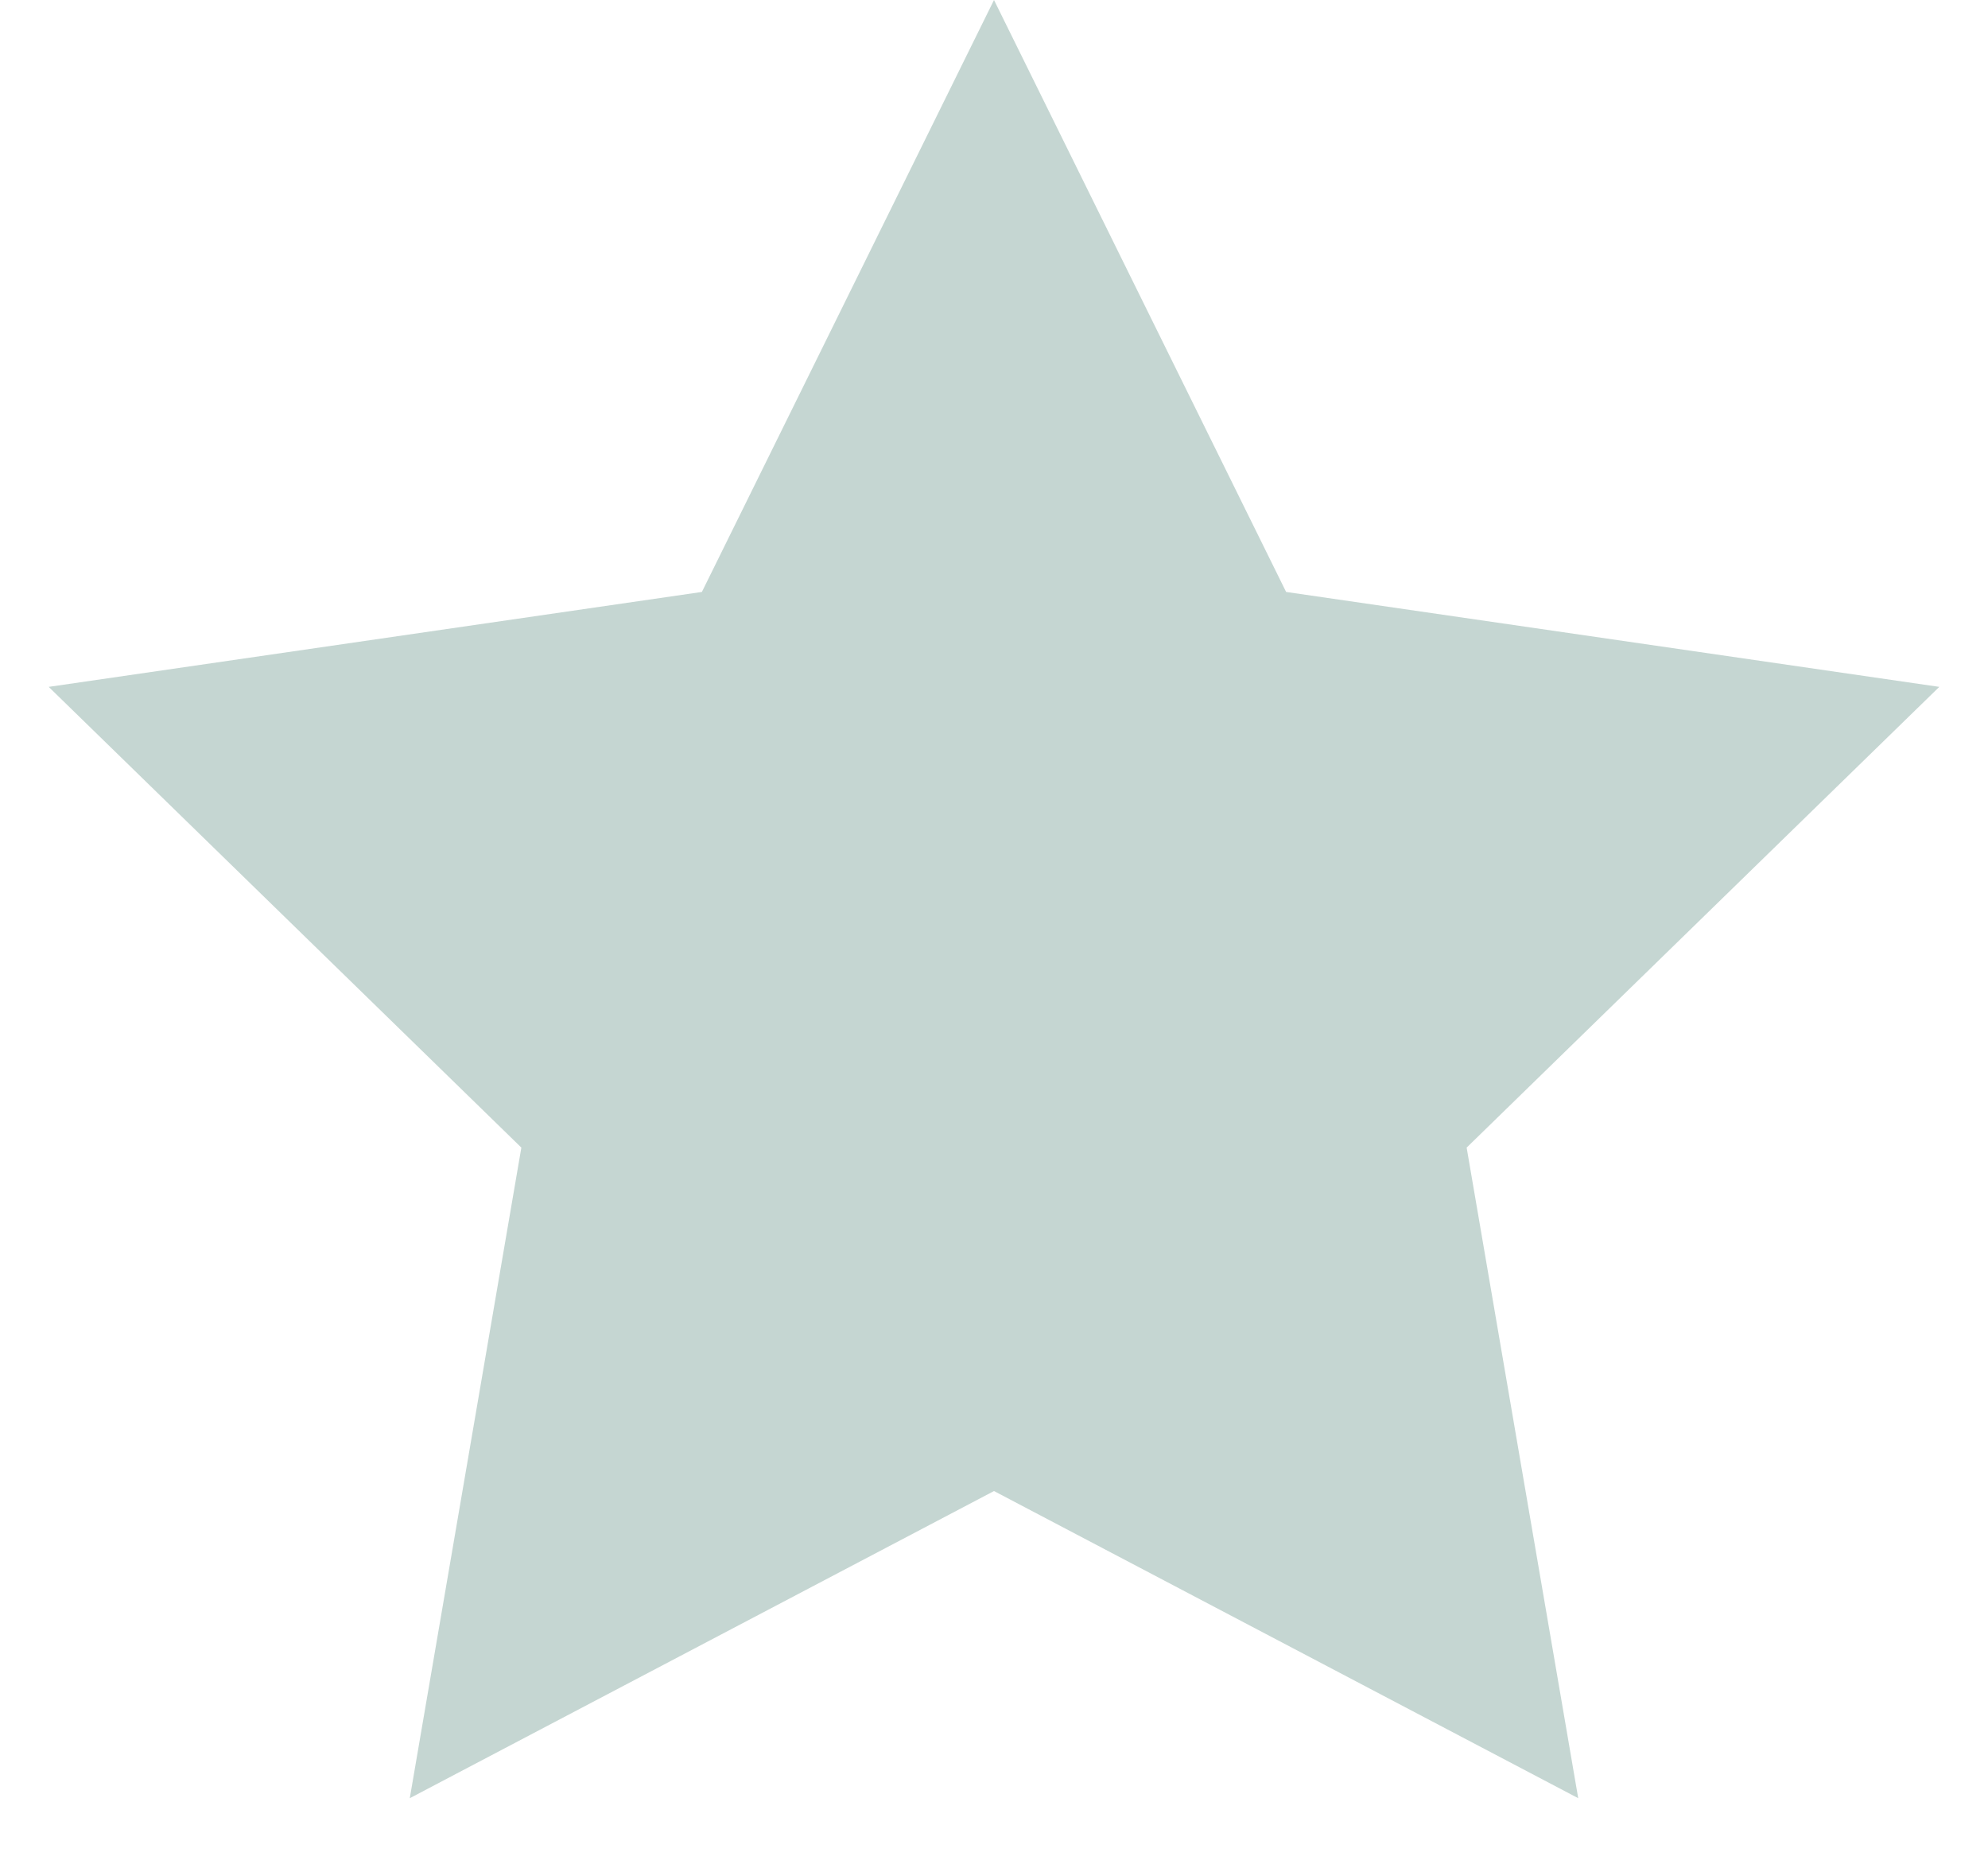 <svg width="16" height="15" viewBox="0 0 16 15" fill="none" xmlns="http://www.w3.org/2000/svg">
<path opacity="0.8" d="M8 0L10.351 4.764L15.608 5.528L11.804 9.236L12.702 14.472L8 12L3.298 14.472L4.196 9.236L0.392 5.528L5.649 4.764L8 0Z" fill="#B6CBC6"/>
</svg>
